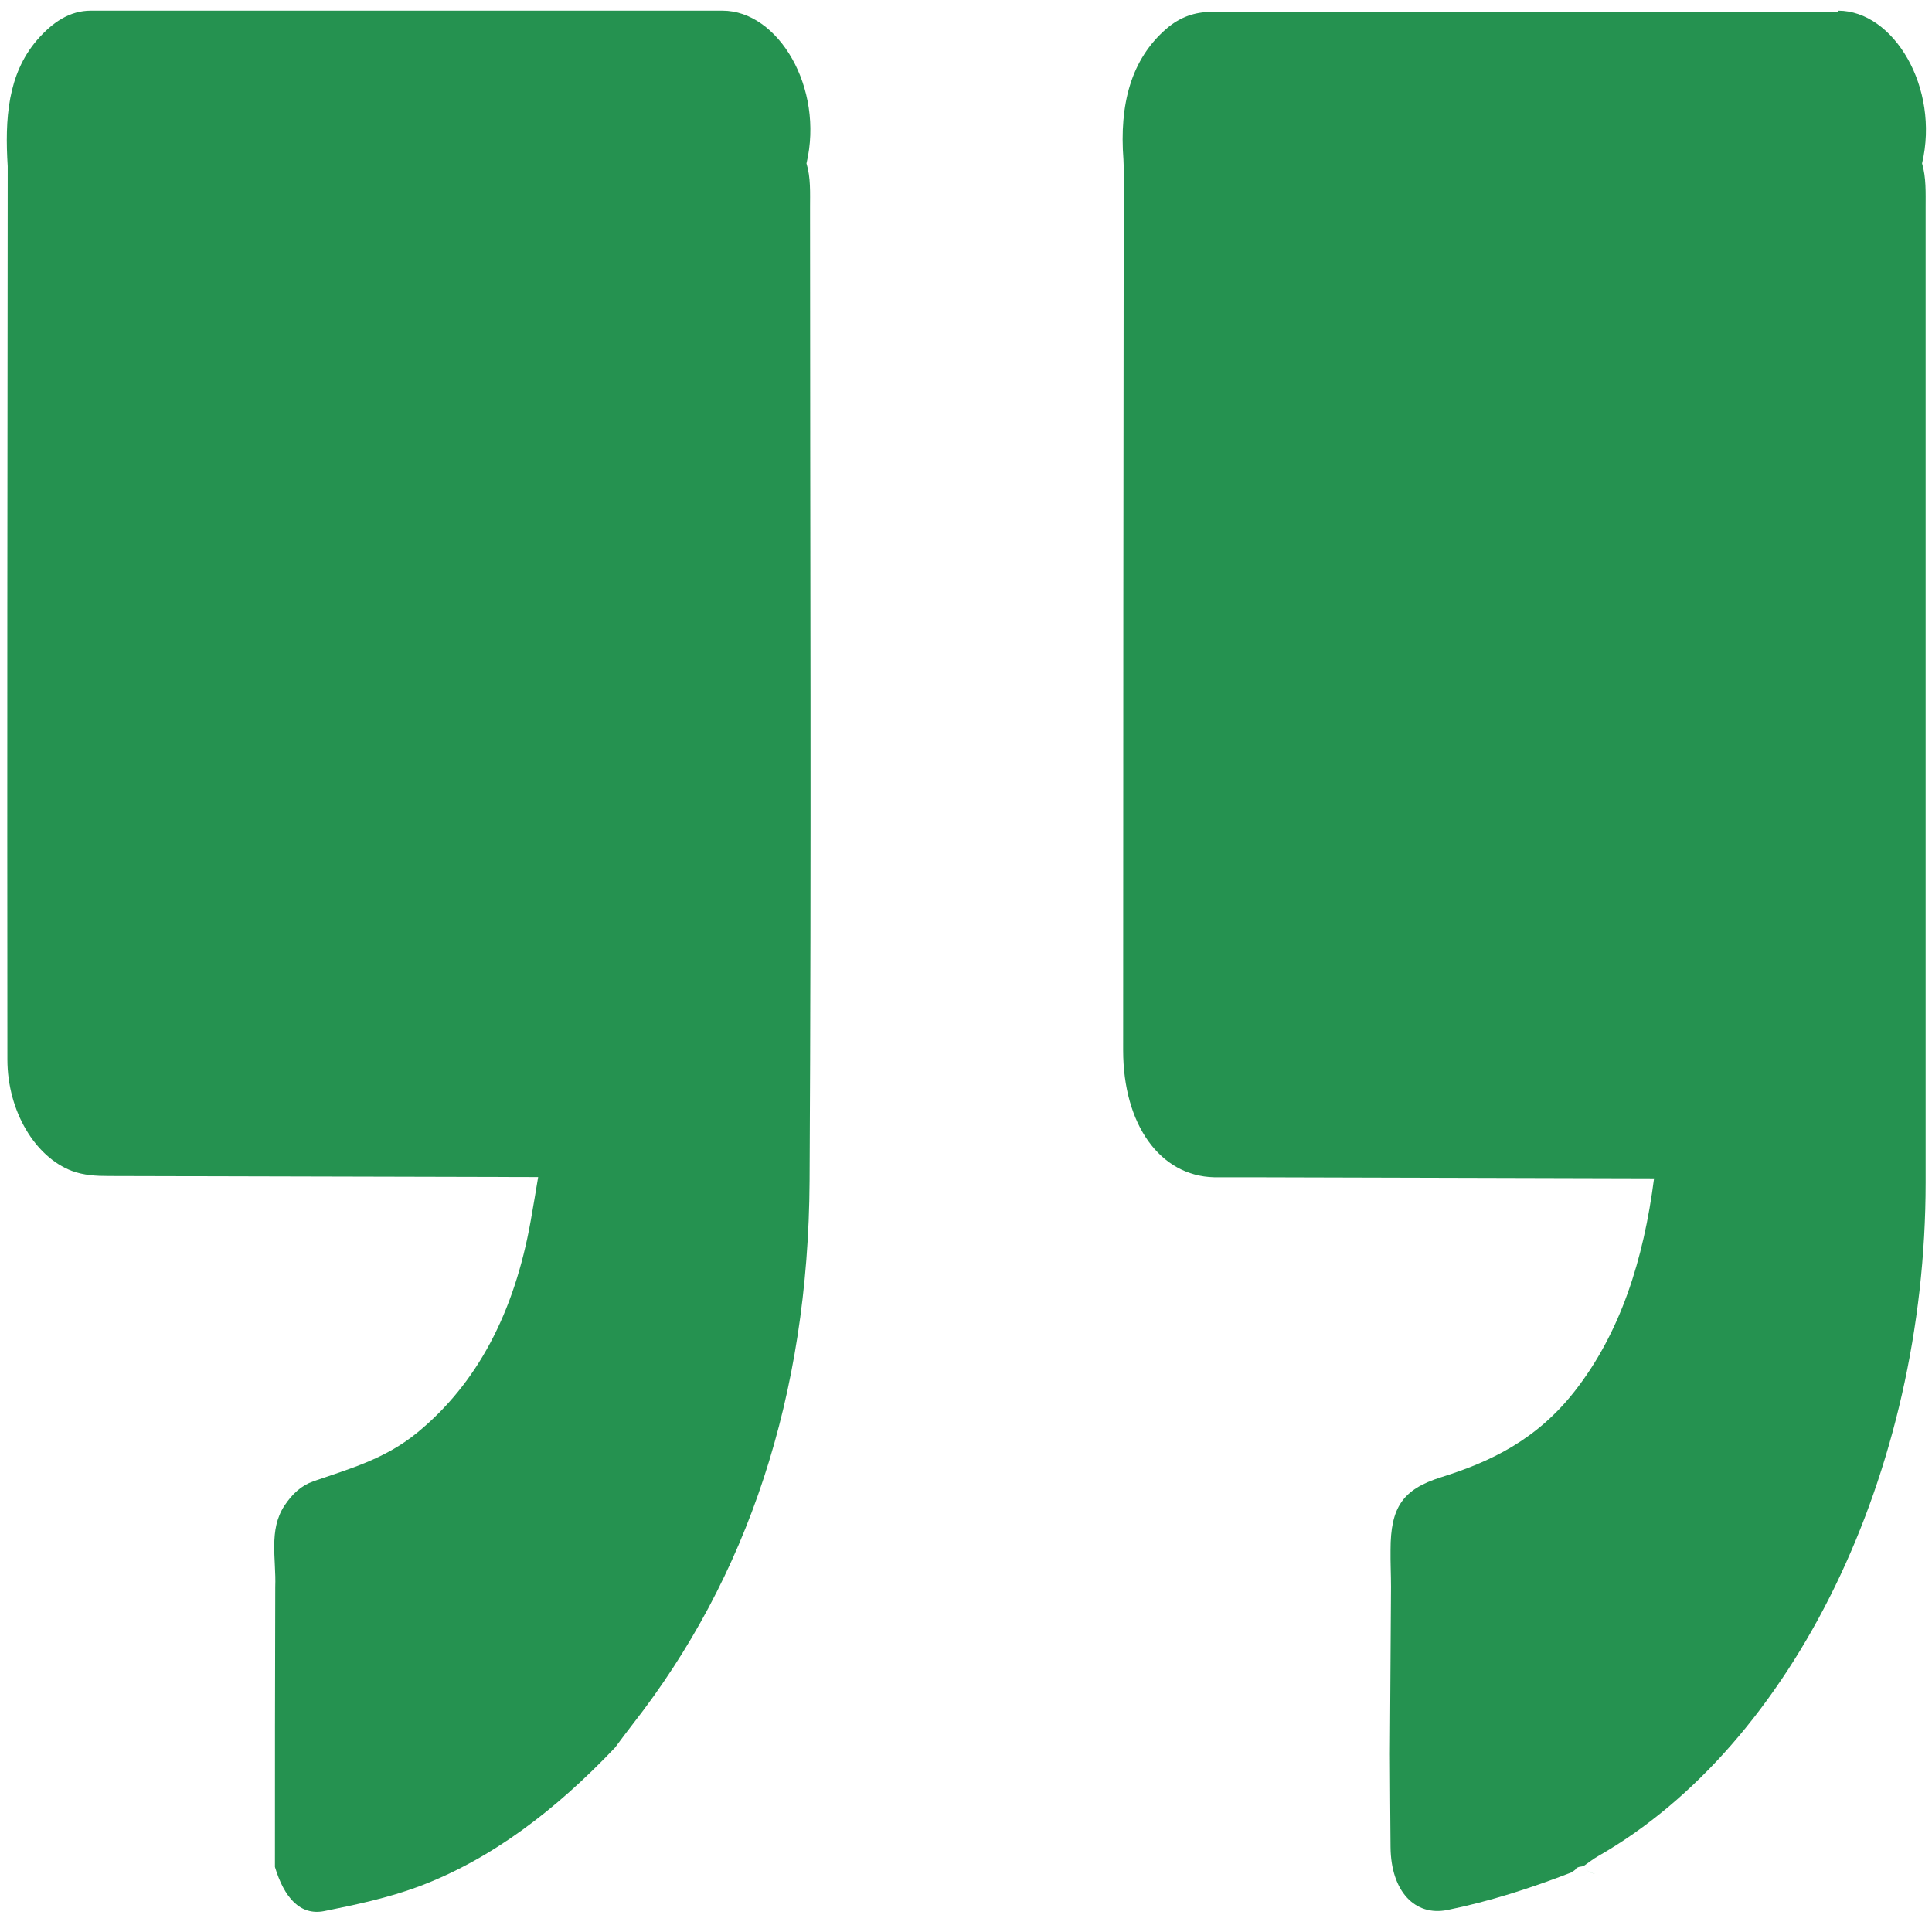 <?xml version="1.0" encoding="UTF-8" standalone="no"?>
<svg
   xmlns:dc="http://purl.org/dc/elements/1.1/"
   xmlns:cc="http://creativecommons.org/ns#"
   xmlns:rdf="http://www.w3.org/1999/02/22-rdf-syntax-ns#"
   xmlns:svg="http://www.w3.org/2000/svg"
   xmlns="http://www.w3.org/2000/svg"
   xmlns:sodipodi="http://sodipodi.sourceforge.net/DTD/sodipodi-0.dtd"
   xmlns:inkscape="http://www.inkscape.org/namespaces/inkscape"
   viewBox="0 0 48 48"
   id="svg2"
   version="1.1"
   inkscape:version="0.91 r13725"
   sodipodi:docname="google-hangouts.svg">
  <sodipodi:namedview
     pagecolor="#ffffff"
     bordercolor="#666666"
     borderopacity="1"
     objecttolerance="10"
     gridtolerance="10"
     guidetolerance="10"
     inkscape:pageopacity="0"
     inkscape:pageshadow="2"
     inkscape:window-width="1280"
     inkscape:window-height="694"
     id="namedview21"
     showgrid="false"
     inkscape:zoom="4.9166667"
     inkscape:cx="24"
     inkscape:cy="24"
     inkscape:window-x="0"
     inkscape:window-y="0"
     inkscape:window-maximized="1"
     inkscape:current-layer="svg2" />
  <defs
     id="defs4">
    <linearGradient
       id="0"
       gradientUnits="userSpaceOnUse"
       x1="20.529"
       y1="20.1"
       x2="21.09"
       y2="-6.355"
       gradientTransform="matrix(1.714,0,0,1.714,-12.791,11.662)">
      <stop
         stop-color="#2eb435"
         id="stop7" />
      <stop
         offset="1"
         stop-color="#6fe135"
         id="stop9" />
    </linearGradient>
  </defs>
  <g
     style="fill:#008033;fill-opacity:0.853"
     id="g15"
     transform="matrix(3.849,0,0,5.292,-58.602,-7.874)">
    <path
       inkscape:connector-curvature="0"
       id="path17"
       d="m 27.09,1.538 c 0.359,-10e-5 0.657,0.362 0.542,0.717 0.027,0.067 0.023,0.138 0.023,0.208 0,1.525 10e-5,3.051 0,4.577 -10e-5,1.363 -0.855,2.638 -2.114,3.162 -0.032,0.013 -0.062,0.031 -0.093,0.046 0.022,0.027 0.047,0.035 0.075,0.036 10e-5,0 0.002,0 0.003,0 0.001,0 -0.002,0 -0.003,0 -0.027,-1e-4 -0.053,-0.009 -0.075,-0.036 -0.017,0.005 -0.034,0.001 -0.052,0.014 -0.001,0.006 -0.019,0.011 -0.029,0.017 -0.263,0.074 -0.528,0.136 -0.8,0.176 C 24.36,10.485 24.204,10.369 24.201,10.16 24.199,10.014 24.198,9.868 24.197,9.722 24.199,9.461 24.202,9.199 24.204,8.938 24.204,8.88 24.2,8.823 24.201,8.765 c 0,-0.201 0.078,-0.285 0.327,-0.342 0.316,-0.072 0.614,-0.174 0.861,-0.403 0.296,-0.275 0.445,-0.617 0.513,-1 -0.854,-0.002 -1.707,-0.003 -2.561,-0.005 -0.031,0 -0.062,0 -0.093,0 -0.062,0 -0.124,0 -0.186,-10e-5 -0.349,-0.006 -0.587,-0.247 -0.587,-0.597 0,-1.38 0.002,-2.76 0.004,-4.141 0,-0.013 -0.002,-0.026 -0.002,-0.04 -0.027,-0.258 0.048,-0.47 0.277,-0.614 0.089,-0.056 0.186,-0.079 0.289,-0.079 0.566,0 1.132,0 1.698,0 0.784,0 1.568,0 2.352,-10e-5"
       style="fill:#008033" />
    <path
       inkscape:connector-curvature="0"
       id="path19"
       d="m 19.889,1.538 c 0.36,-10e-5 0.657,0.362 0.542,0.717 0.028,0.067 0.023,0.138 0.023,0.208 0,1.523 0.009,3.046 -0.003,4.569 -0.008,1.01 -0.401,1.861 -1.141,2.55 -0.039,0.036 -0.076,0.073 -0.114,0.11 -0.384,0.294 -0.799,0.525 -1.269,0.653 -0.2,0.054 -0.404,0.085 -0.608,0.115 C 17.161,10.483 17.059,10.395 17,10.253 17,9.815 17,9.377 17.002,8.938 17.009,8.809 16.958,8.671 17.061,8.557 17.112,8.501 17.17,8.462 17.249,8.442 17.479,8.384 17.711,8.338 17.92,8.213 18.305,7.983 18.545,7.652 18.651,7.219 18.668,7.151 18.683,7.082 18.699,7.014 17.775,7.012 16.85,7.011 15.926,7.009 c -0.08,0 -0.159,-0.003 -0.237,-0.024 -0.236,-0.065 -0.416,-0.28 -0.416,-0.523 -0.002,-1.398 10e-5,-2.795 0.002,-4.193 -0.019,-0.223 0,-0.432 0.188,-0.592 0.102,-0.086 0.214,-0.139 0.348,-0.139 0.47,0 0.941,0 1.411,0 0.314,0 0.628,0 0.942,0 0.574,0 1.149,0 1.723,-10e-5"
       style="fill:#008033" />
  </g>
</svg>
